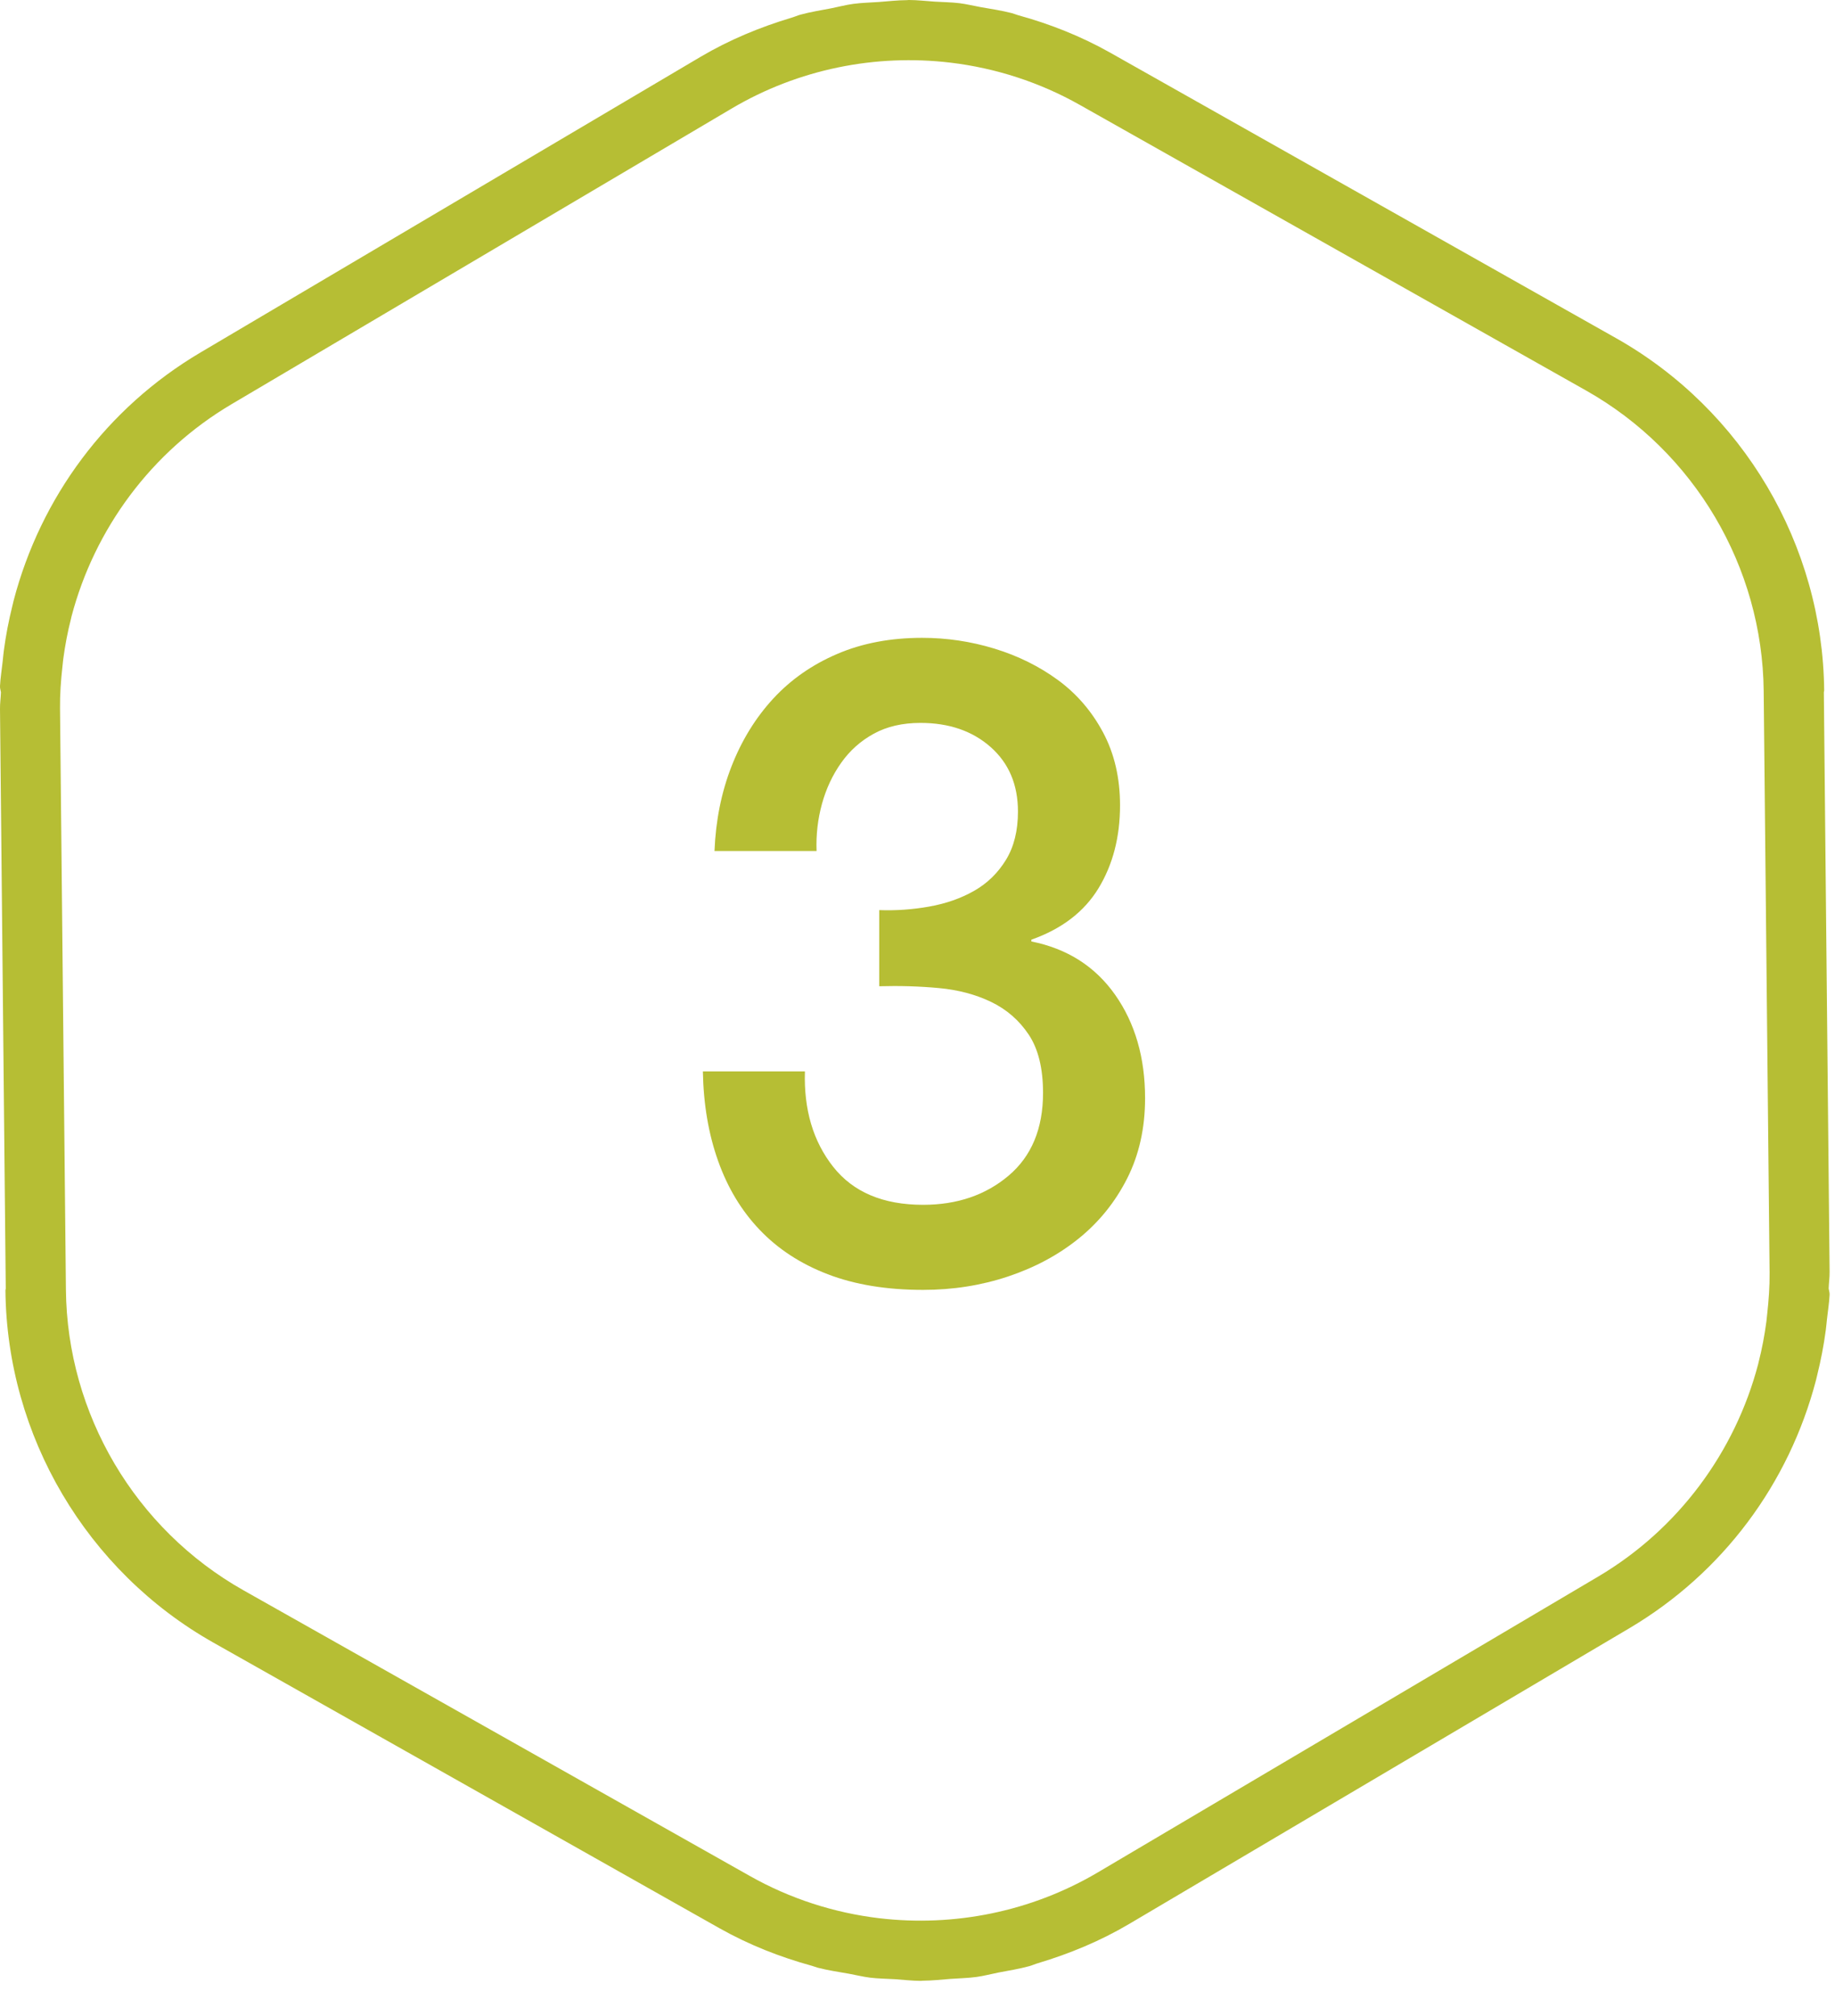 <?xml version="1.0" encoding="UTF-8"?>
<svg width="51px" height="56px" viewBox="0 0 51 56" version="1.1" xmlns="http://www.w3.org/2000/svg" xmlns:xlink="http://www.w3.org/1999/xlink">
    <!-- Generator: Sketch 43.2 (39069) - http://www.bohemiancoding.com/sketch -->
    <title>Page 1</title>
    <desc>Created with Sketch.</desc>
    <defs></defs>
    <g id="Page-1" stroke="none" stroke-width="1" fill="none" fill-rule="evenodd">
        <g id="Programa-ValBio" transform="translate(-1044, -1596)" fill="#B6BE34">
            <g id="Page-1" transform="translate(1044, 1595)">
                <g id="Group-3" transform="translate(0, 0.022)">
                    <path d="M49.093,37.688 C49.042,38.07 48.971,38.448 48.876,38.819 C48.872,38.836 48.868,38.853 48.864,38.871 C48.222,41.312 46.642,43.456 44.417,44.771 L30.514,52.986 C28.659,54.081 26.515,54.506 24.435,54.26 C23.185,54.111 21.959,53.719 20.832,53.082 L6.764,45.15 C3.757,43.453 1.866,40.256 1.832,36.803 L1.668,20.652 C1.664,20.266 1.692,19.884 1.734,19.506 C1.741,19.434 1.748,19.361 1.757,19.29 C1.808,18.908 1.879,18.531 1.974,18.161 C1.978,18.143 1.982,18.125 1.986,18.107 C2.628,15.665 4.208,13.522 6.433,12.207 L20.336,3.992 C22.191,2.896 24.335,2.471 26.415,2.718 C27.664,2.867 28.891,3.259 30.018,3.896 L44.086,11.828 C47.093,13.525 48.984,16.722 49.018,20.175 L49.182,36.326 C49.186,36.712 49.158,37.094 49.116,37.472 C49.109,37.544 49.102,37.617 49.093,37.688 M50.744,37.924 C50.757,37.826 50.765,37.727 50.776,37.628 C50.8,37.399 50.839,37.173 50.85,36.941 C50.853,36.881 50.833,36.828 50.824,36.771 C50.829,36.616 50.852,36.464 50.85,36.308 L50.69,20.206 C50.691,20.189 50.699,20.175 50.699,20.158 C50.66,16.111 48.442,12.361 44.919,10.373 L30.852,2.439 C30.036,1.98 29.174,1.641 28.292,1.399 C28.233,1.382 28.177,1.357 28.118,1.342 C27.834,1.269 27.545,1.227 27.257,1.176 C27.061,1.141 26.868,1.092 26.67,1.067 C26.439,1.039 26.207,1.038 25.976,1.023 C25.736,1.008 25.497,0.978 25.257,0.978 C25.24,0.978 25.222,0.981 25.205,0.982 C24.945,0.983 24.687,1.014 24.428,1.033 C24.189,1.05 23.951,1.054 23.713,1.086 C23.507,1.114 23.304,1.169 23.1,1.209 C22.813,1.264 22.526,1.309 22.244,1.386 C22.161,1.409 22.081,1.446 21.998,1.47 C21.127,1.731 20.276,2.082 19.475,2.554 L5.572,10.769 C2.959,12.313 1.129,14.797 0.379,17.66 C0.367,17.706 0.358,17.752 0.346,17.798 C0.243,18.21 0.162,18.628 0.106,19.054 C0.093,19.152 0.085,19.251 0.074,19.35 C0.05,19.579 0.011,19.805 0,20.037 C-0.003,20.097 0.017,20.15 0.026,20.207 C0.021,20.362 -0.002,20.514 0,20.67 L0.16,36.772 C0.159,36.789 0.15,36.803 0.151,36.82 C0.19,40.867 2.408,44.617 5.931,46.605 L19.998,54.539 C20.815,54.999 21.678,55.338 22.562,55.581 C22.619,55.596 22.674,55.621 22.732,55.636 C23.016,55.709 23.306,55.751 23.594,55.802 C23.789,55.837 23.983,55.886 24.18,55.911 C24.41,55.939 24.643,55.94 24.874,55.954 C25.114,55.97 25.353,56 25.593,56 C25.61,56 25.628,55.996 25.645,55.996 C25.905,55.995 26.163,55.964 26.422,55.945 C26.66,55.928 26.899,55.924 27.137,55.892 C27.343,55.864 27.545,55.809 27.75,55.769 C28.037,55.714 28.324,55.669 28.606,55.592 C28.689,55.569 28.769,55.532 28.851,55.508 C29.723,55.247 30.574,54.896 31.375,54.424 L45.278,46.209 C47.891,44.665 49.721,42.181 50.471,39.318 C50.483,39.272 50.492,39.226 50.504,39.18 C50.606,38.768 50.688,38.35 50.744,37.924" id="Fill-1"></path>
                </g>
                <path d="M24.436,26.28 C24.9,26.297 25.365,26.264 25.83,26.181 C26.293,26.098 26.708,25.953 27.073,25.745 C27.438,25.538 27.732,25.252 27.957,24.887 C28.181,24.522 28.292,24.074 28.292,23.544 C28.292,22.797 28.04,22.2 27.534,21.752 C27.027,21.304 26.377,21.08 25.581,21.08 C25.083,21.08 24.651,21.18 24.287,21.379 C23.922,21.578 23.619,21.848 23.379,22.188 C23.138,22.528 22.96,22.909 22.844,23.332 C22.728,23.755 22.678,24.19 22.695,24.638 L19.858,24.638 C19.892,23.792 20.049,23.009 20.331,22.287 C20.613,21.566 20.998,20.94 21.488,20.408 C21.977,19.878 22.57,19.463 23.267,19.165 C23.963,18.866 24.751,18.717 25.63,18.717 C26.31,18.717 26.978,18.816 27.633,19.015 C28.288,19.215 28.877,19.505 29.399,19.886 C29.922,20.268 30.341,20.753 30.656,21.342 C30.971,21.93 31.129,22.607 31.129,23.369 C31.129,24.249 30.93,25.015 30.532,25.671 C30.133,26.326 29.512,26.802 28.665,27.101 L28.665,27.151 C29.661,27.35 30.436,27.843 30.992,28.631 C31.547,29.419 31.825,30.377 31.825,31.505 C31.825,32.334 31.659,33.076 31.328,33.732 C30.996,34.387 30.548,34.943 29.984,35.399 C29.42,35.855 28.765,36.207 28.019,36.456 C27.272,36.705 26.484,36.829 25.655,36.829 C24.644,36.829 23.76,36.684 23.005,36.394 C22.25,36.104 21.621,35.693 21.115,35.162 C20.608,34.632 20.223,33.993 19.958,33.246 C19.692,32.5 19.551,31.671 19.535,30.759 L22.371,30.759 C22.338,31.82 22.599,32.703 23.155,33.408 C23.71,34.113 24.544,34.466 25.655,34.466 C26.601,34.466 27.393,34.196 28.031,33.657 C28.669,33.118 28.989,32.351 28.989,31.356 C28.989,30.676 28.856,30.136 28.591,29.738 C28.326,29.341 27.977,29.038 27.546,28.83 C27.115,28.623 26.629,28.494 26.091,28.445 C25.551,28.395 25,28.379 24.436,28.395 L24.436,26.28 Z" id="Fill-4"></path>
            </g>
        </g>
    </g>
</svg>